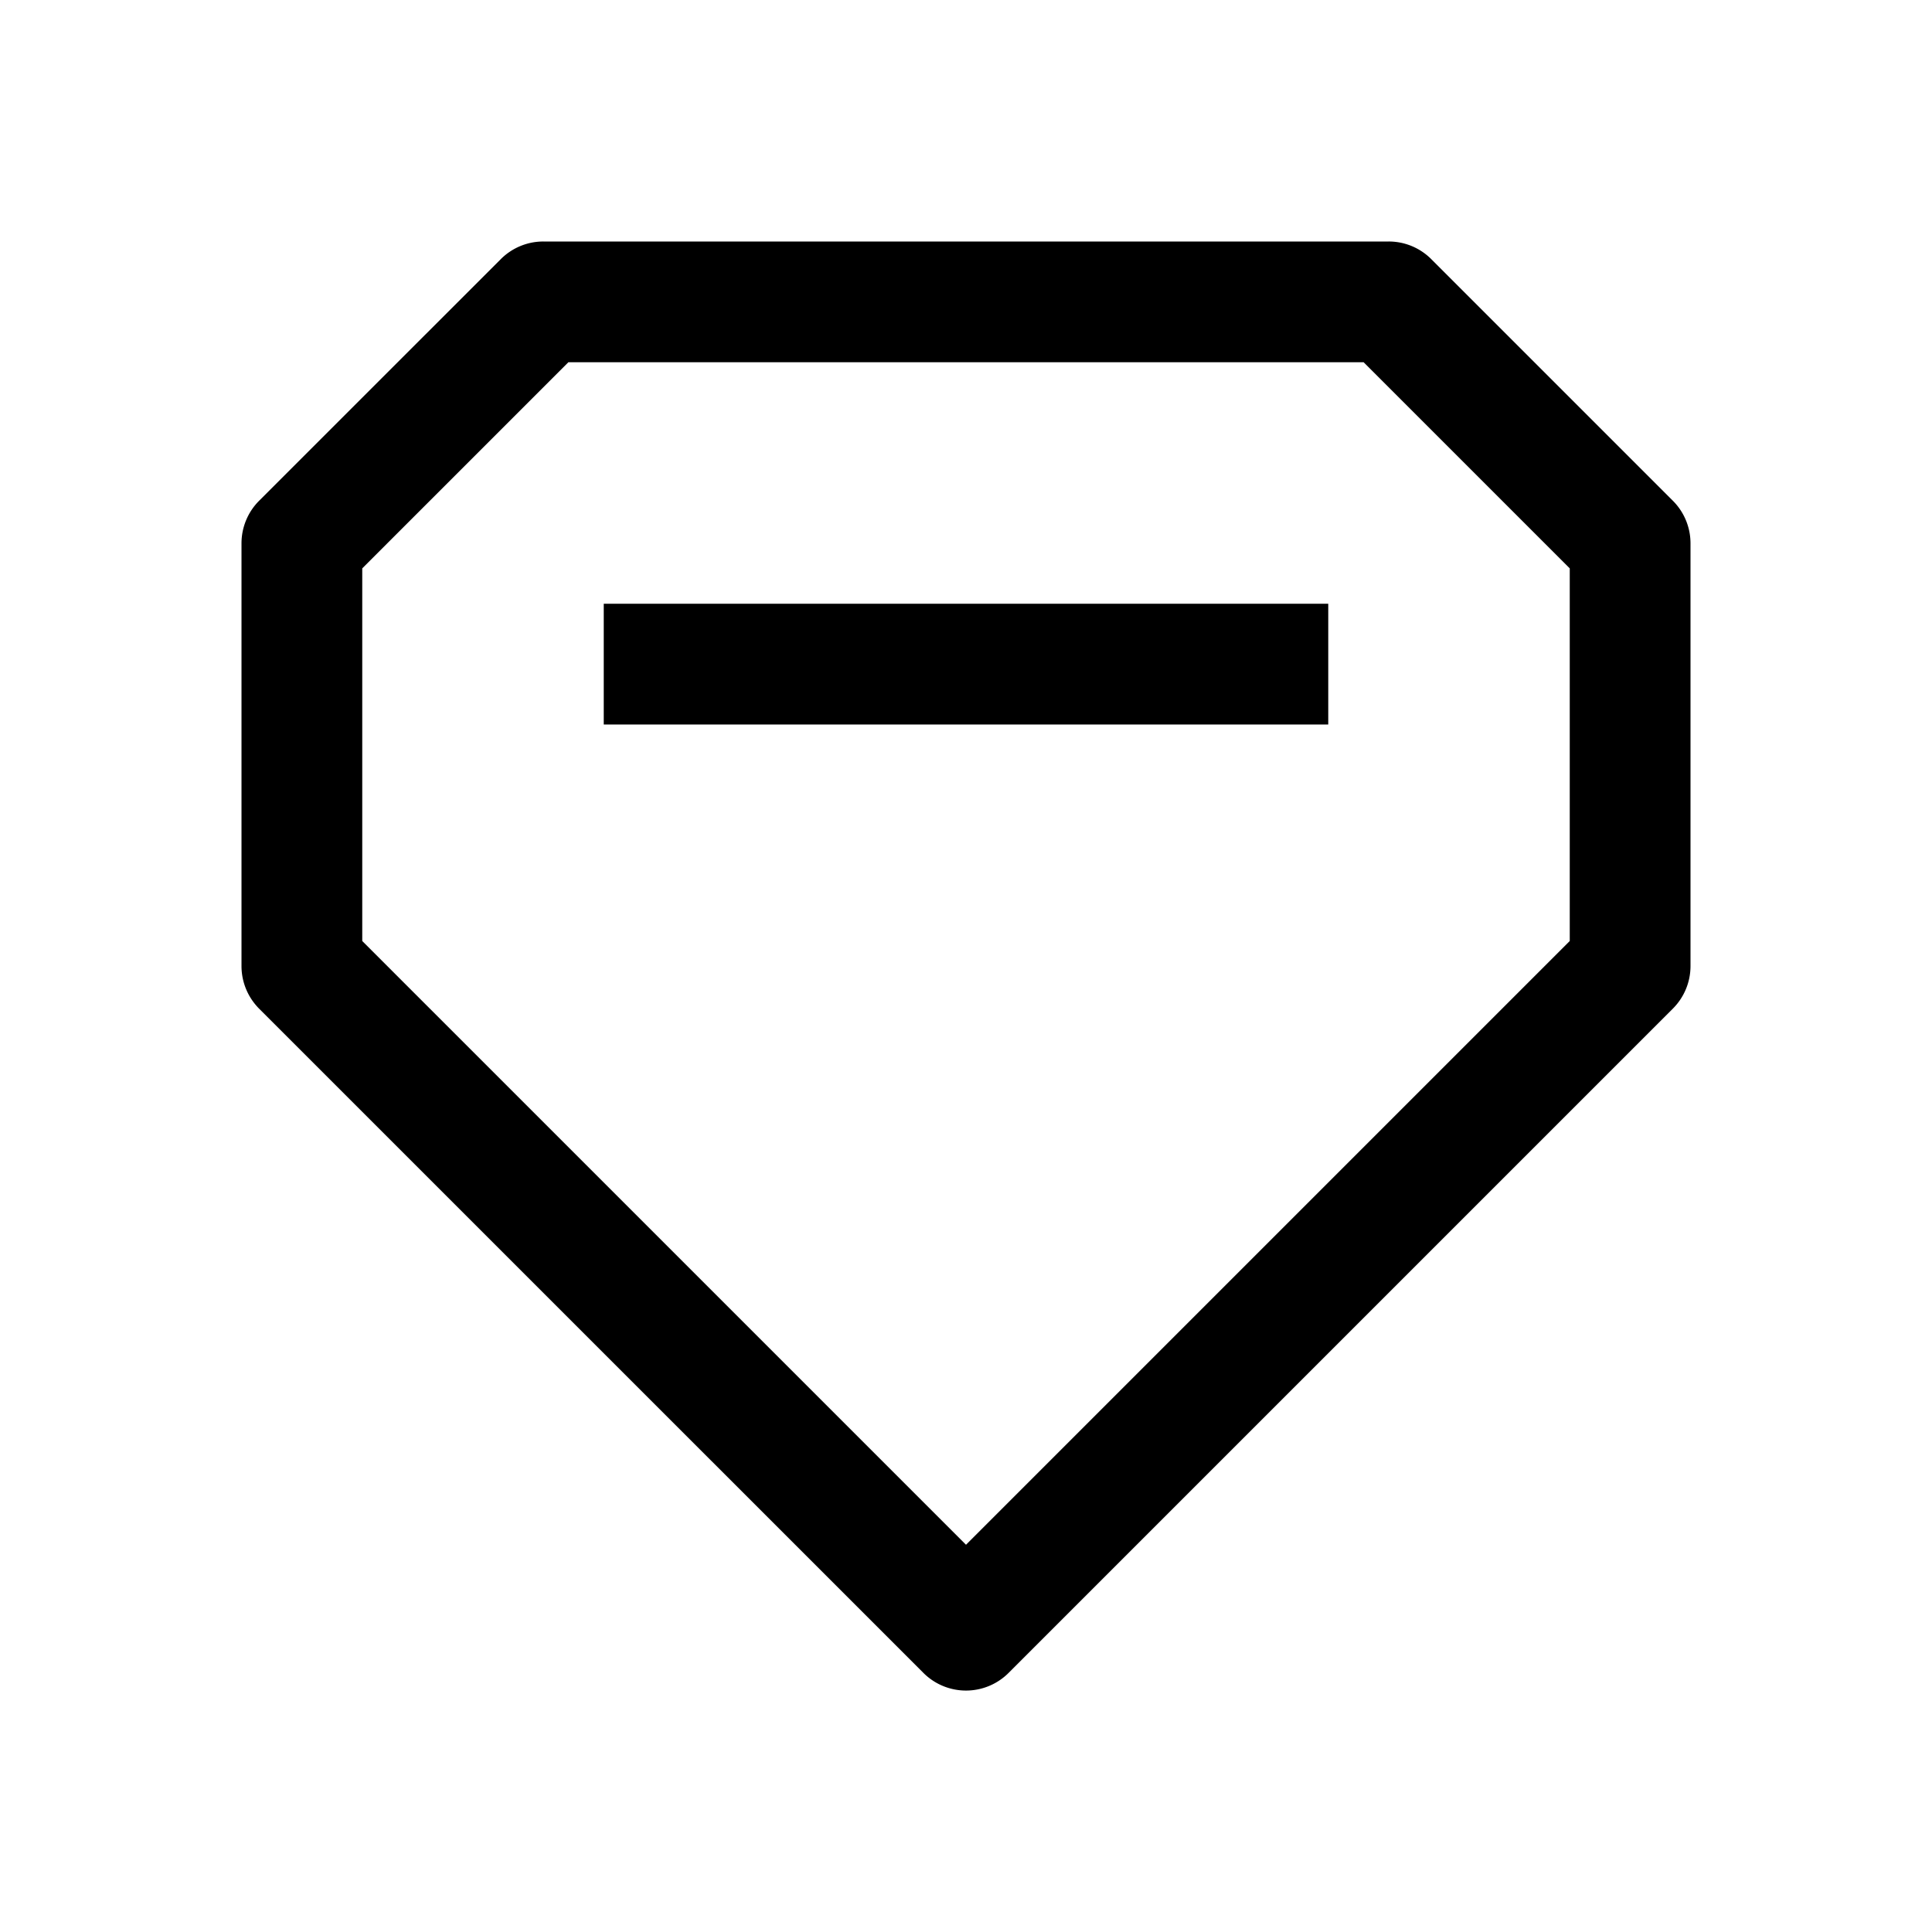 <?xml version="1.0" standalone="no"?><!DOCTYPE svg PUBLIC "-//W3C//DTD SVG 1.1//EN" "http://www.w3.org/Graphics/SVG/1.1/DTD/svg11.dtd"><svg t="1608433209614" class="icon" viewBox="0 0 1024 1024" version="1.1" xmlns="http://www.w3.org/2000/svg" p-id="15299" xmlns:xlink="http://www.w3.org/1999/xlink" width="200" height="200"><defs><style type="text/css"></style></defs><path d="M512 818.752l-320-320V301.248L301.248 192h421.504L832 301.248v197.504l-320 320zM886.624 265.376l-128-128A31.808 31.808 0 0 0 736 128H288a31.808 31.808 0 0 0-22.624 9.408l-128 127.968A31.904 31.904 0 0 0 128 288v224c0 8.832 3.584 16.832 9.376 22.656l352 351.968a31.904 31.904 0 0 0 45.248 0l352-352c5.792-5.792 9.376-13.792 9.376-22.624V288a31.904 31.904 0 0 0-9.376-22.624z" p-id="15300"></path><path d="M320 384h384v-64H320z" p-id="15301"></path></svg>